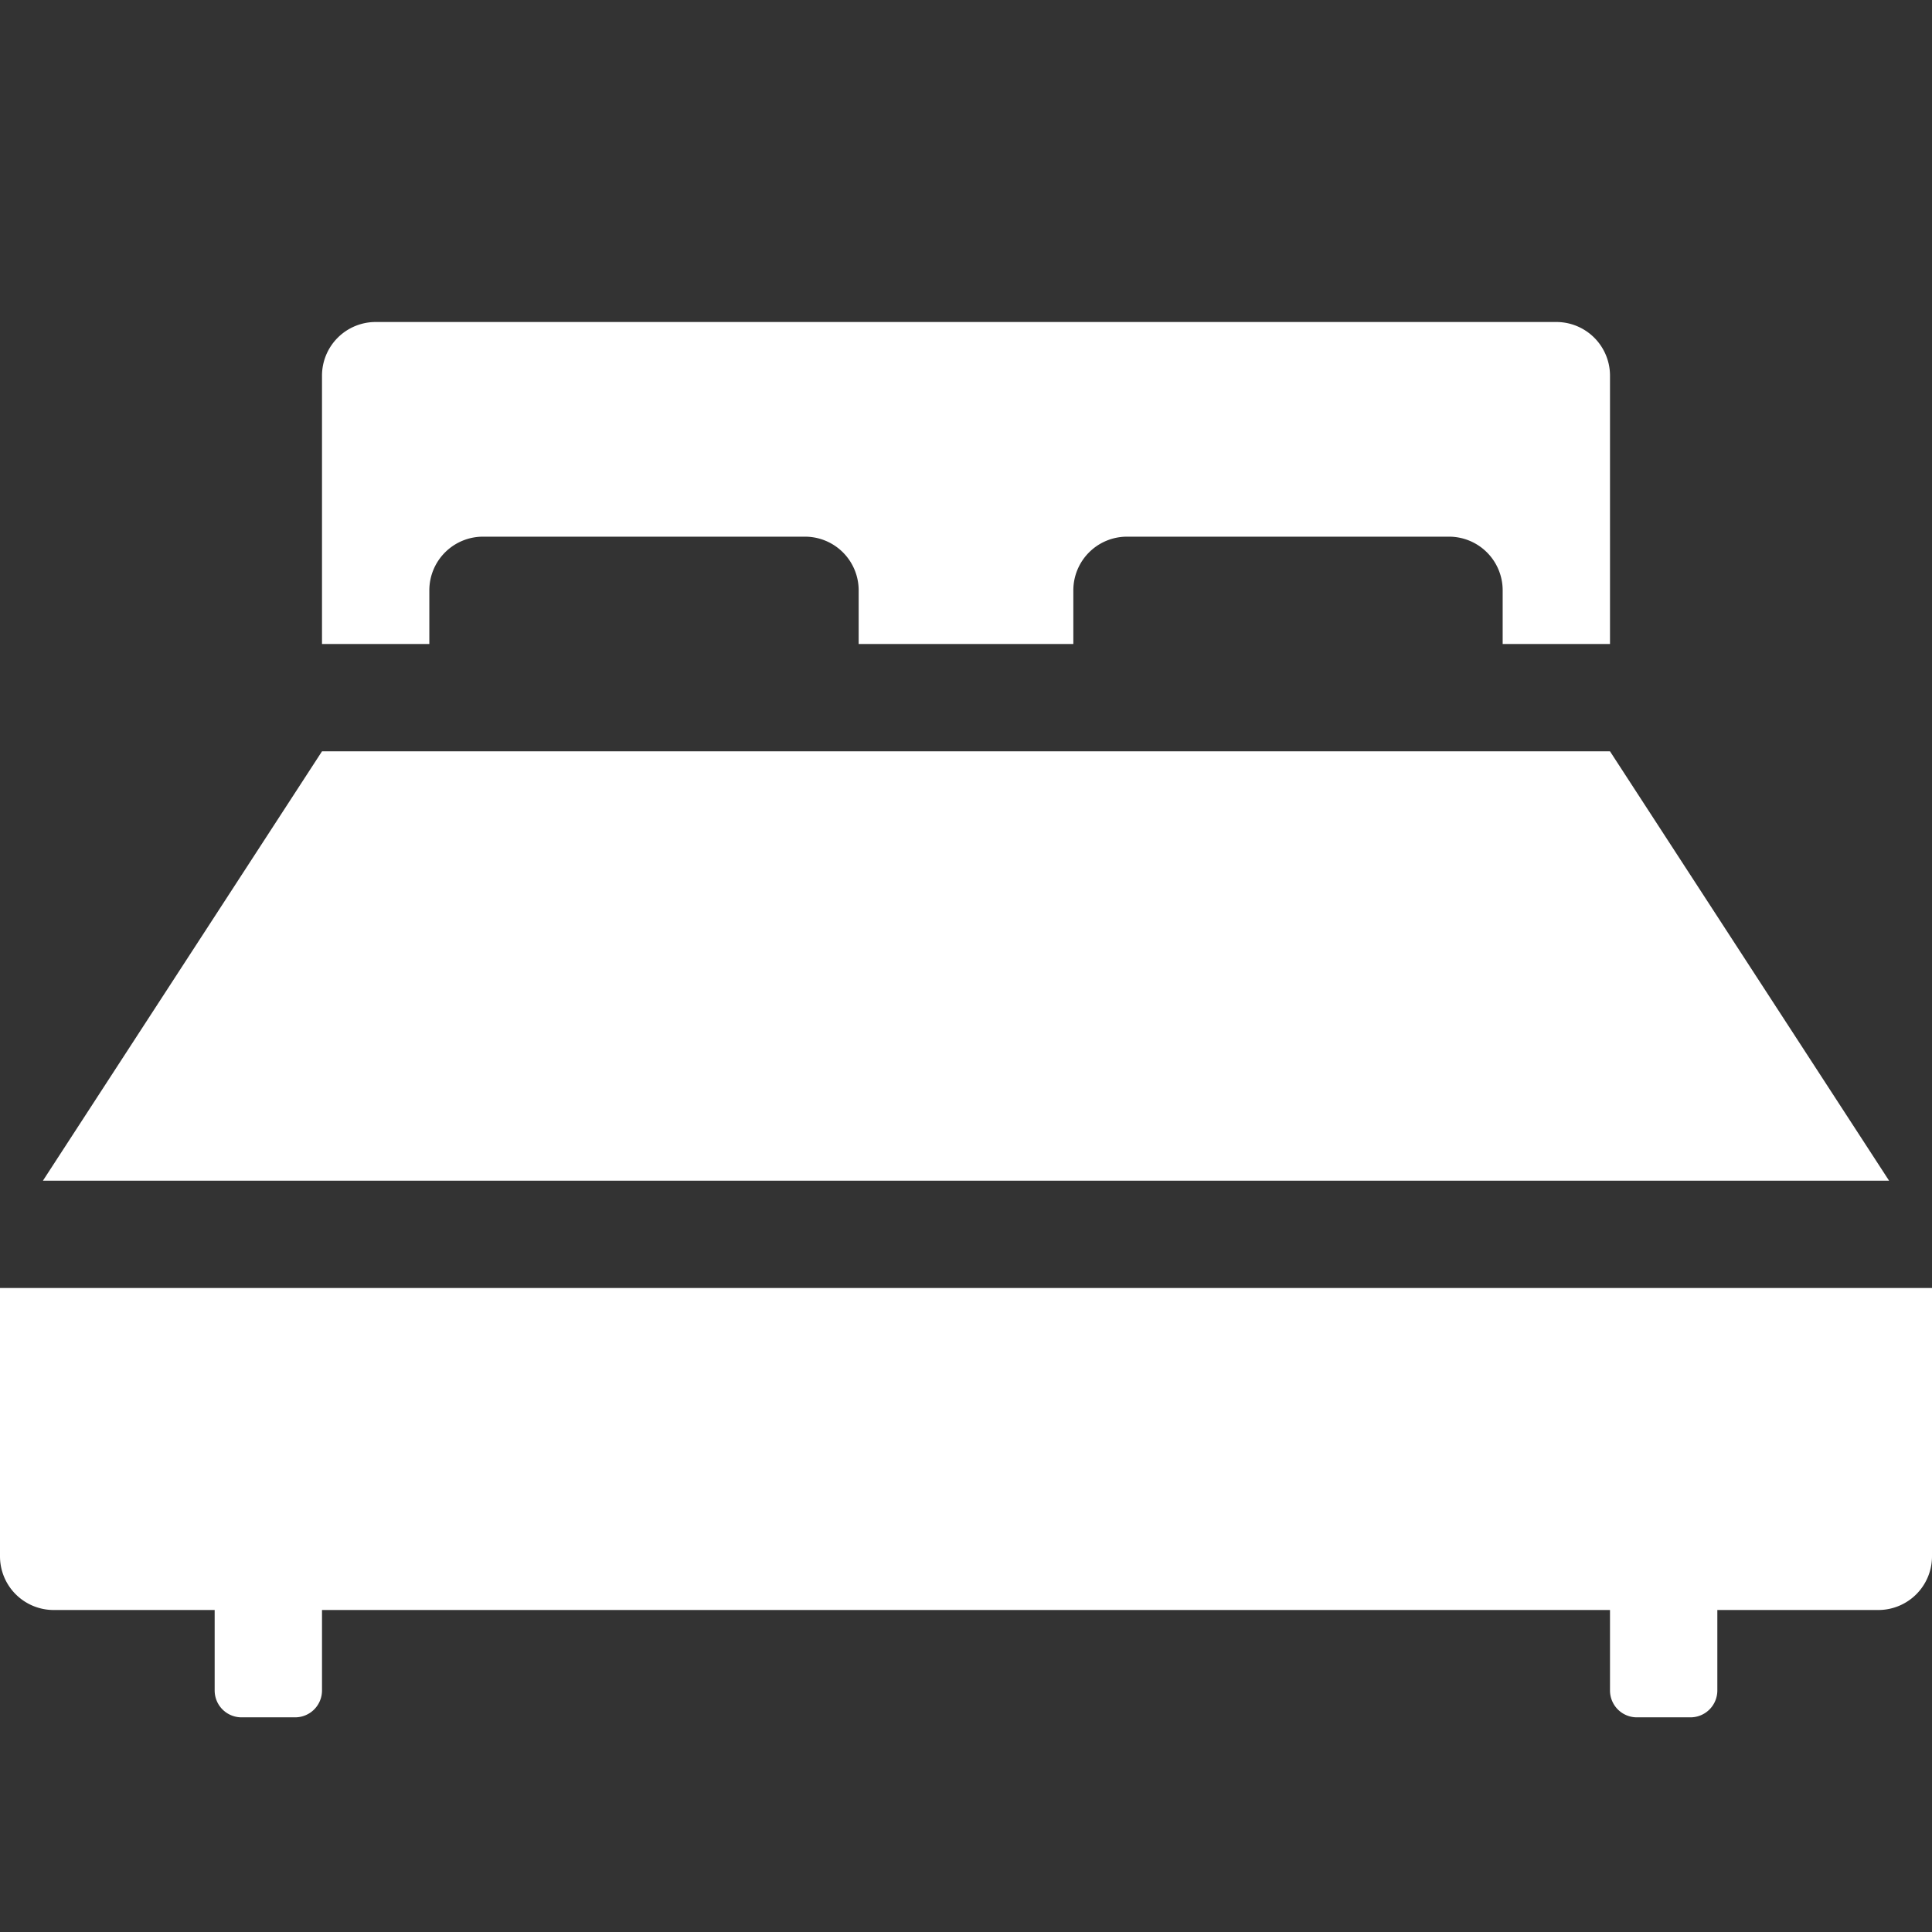 <svg xmlns="http://www.w3.org/2000/svg" height="18" viewBox="0 0 18 18" width="18">
  <rect x="0" y="0" width="18" height="18" fill="#333333" stroke="none"/>
  <defs>
    <style>
      .a {
        fill: #ffffff;
      }
    </style>
  </defs>
  <title>S HotelBed 18 N</title>
  <rect id="Canvas" fill="#ff13dc" opacity="0" width="18" height="18" /><path class="a" d="M17.6,11H.4L3,7H15ZM0,12v2.5a.5.5,0,0,0,.5.5H2v.75a.25.25,0,0,0,.25.25h.5A.25.25,0,0,0,3,15.75V15H15v.75a.25.25,0,0,0,.25.25h.5a.25.25,0,0,0,.25-.25V15h1.5a.5.5,0,0,0,.5-.5V12ZM4,5.5A.5.5,0,0,1,4.5,5h3a.5.5,0,0,1,.5.5V6h2V5.5a.5.5,0,0,1,.5-.5h3a.5.5,0,0,1,.5.5V6h1V3.5a.5.5,0,0,0-.5-.5H3.5a.5.5,0,0,0-.5.5V6H4Z" />
</svg>